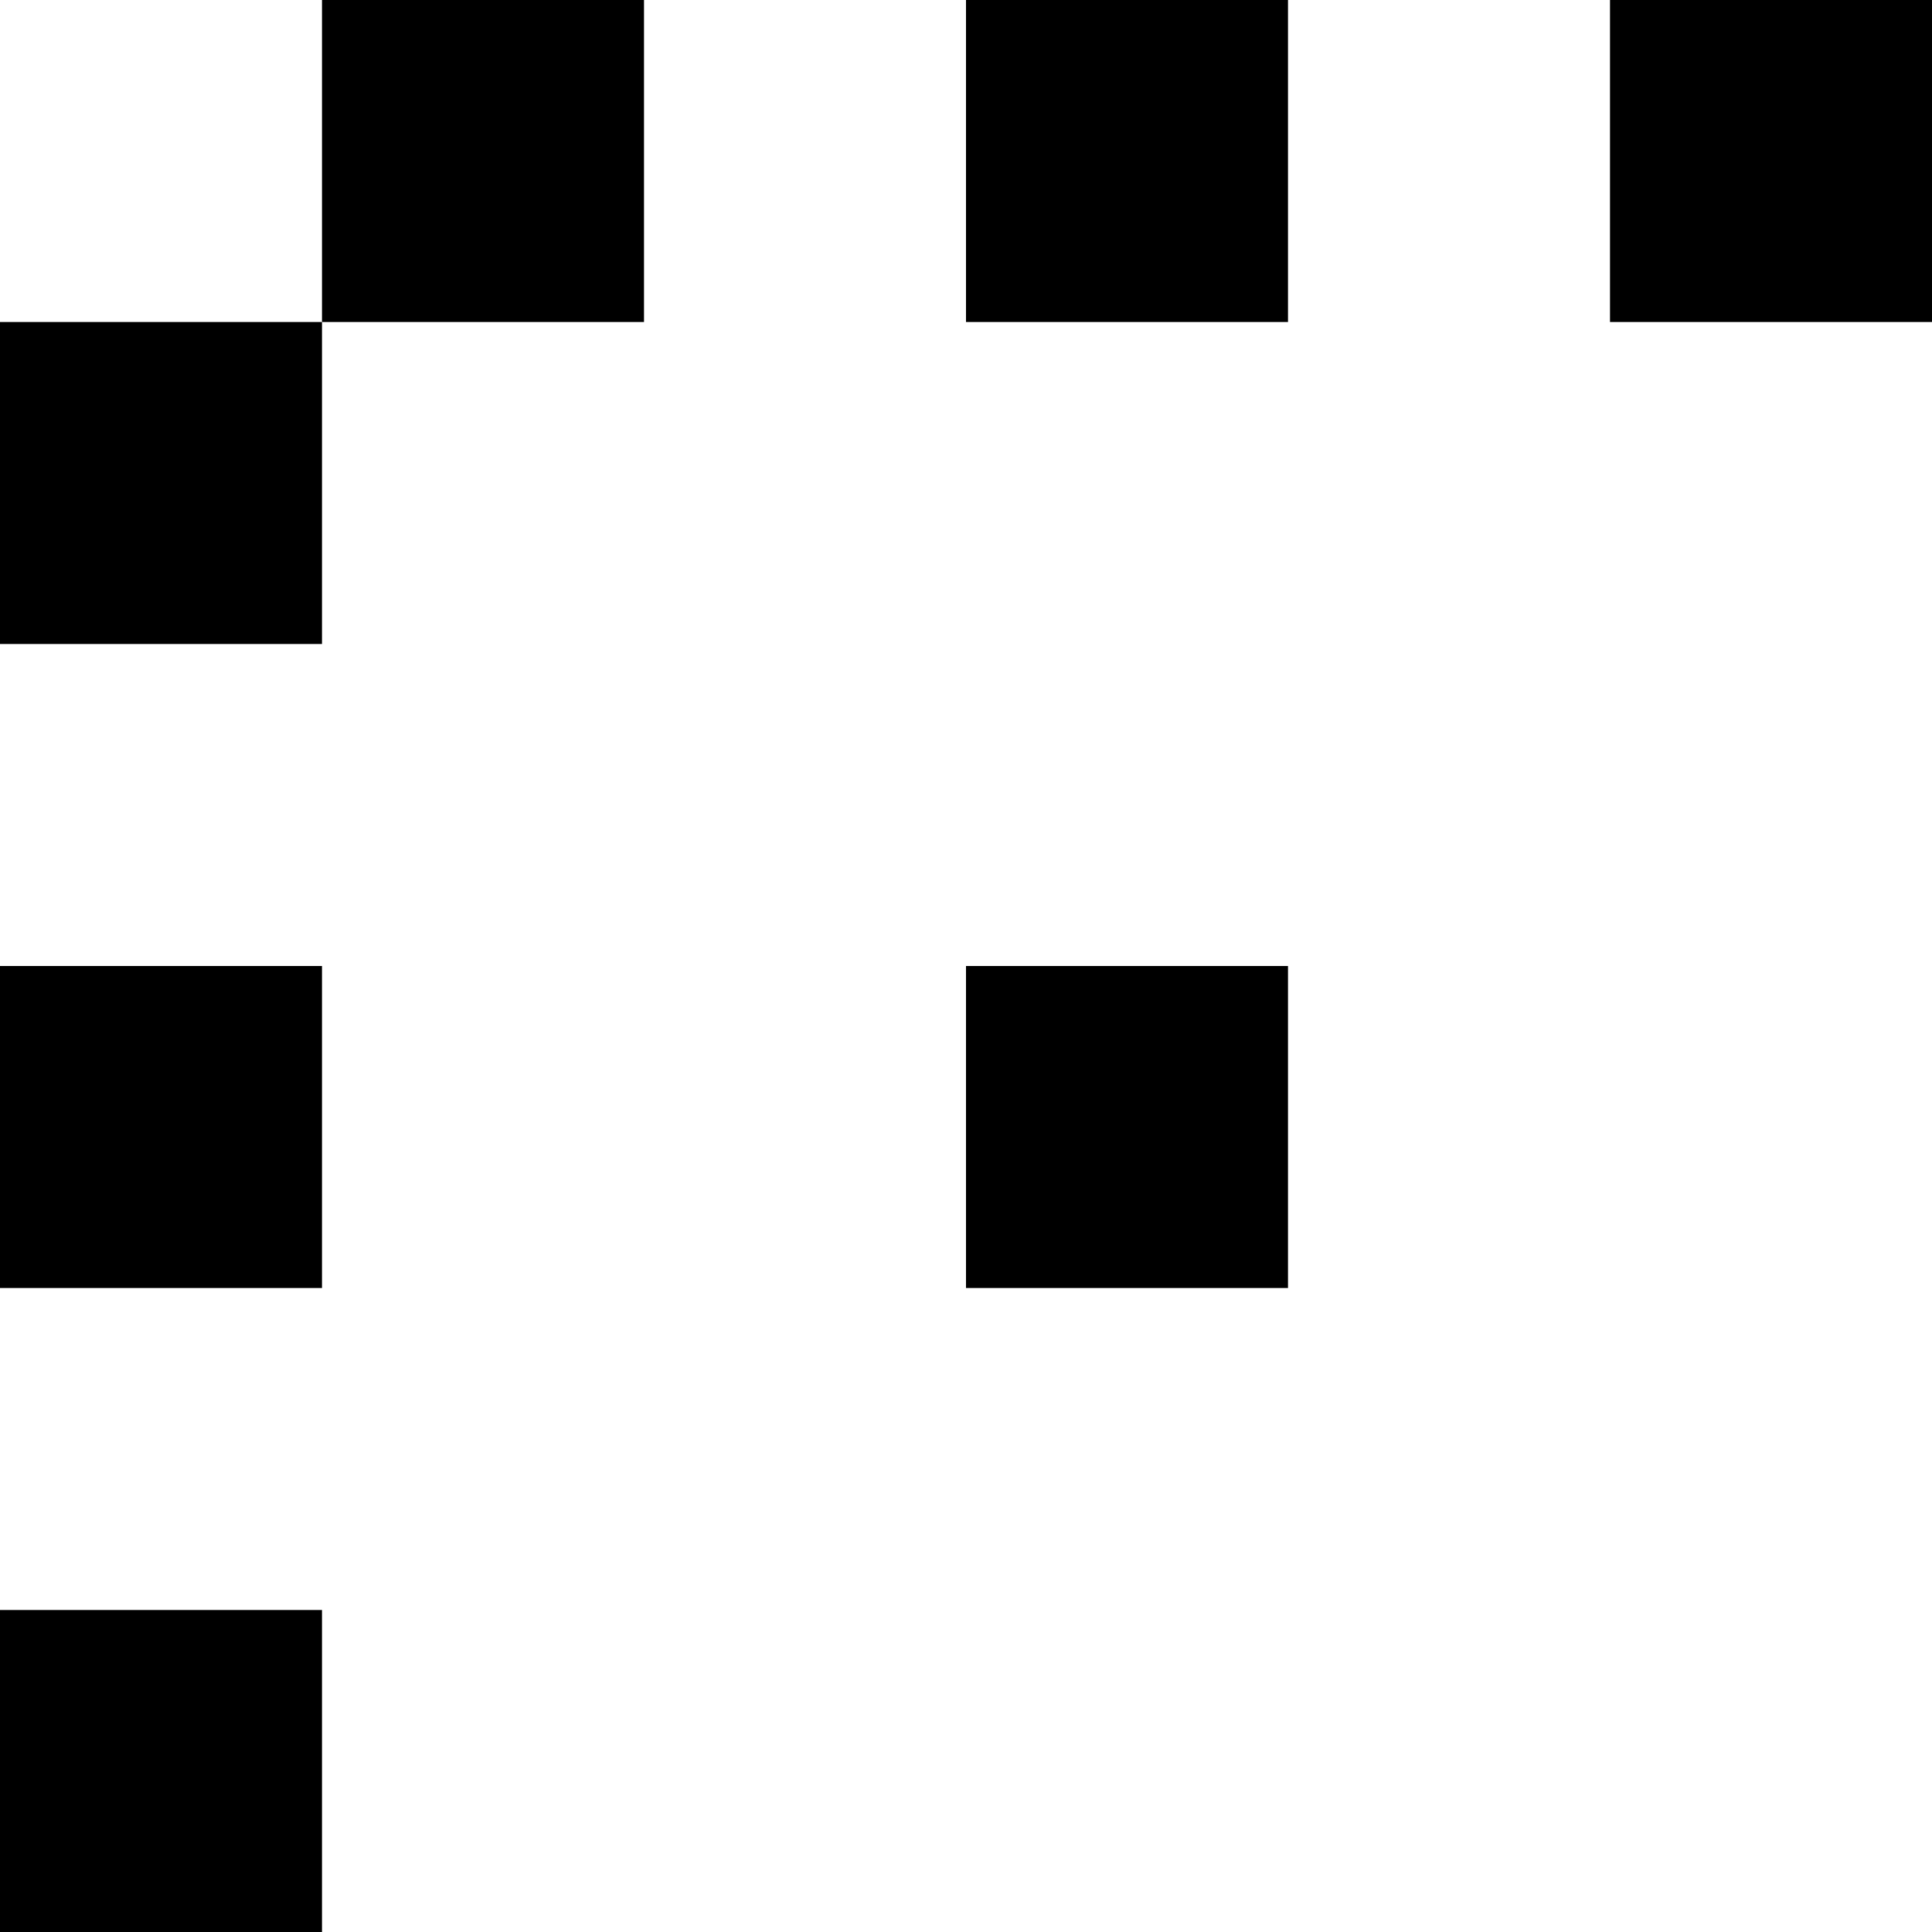 <?xml version="1.0" encoding="UTF-8" standalone="no"?>
<!-- Created with Inkscape (http://www.inkscape.org/) -->

<svg
   xmlns:dc="http://purl.org/dc/elements/1.1/"
   xmlns:cc="http://creativecommons.org/ns#"
   xmlns:rdf="http://www.w3.org/1999/02/22-rdf-syntax-ns#"
   xmlns:svg="http://www.w3.org/2000/svg"
   xmlns="http://www.w3.org/2000/svg"
   version="1.1"
   width="180"
   height="180"
   id="svg2">
  <defs
     id="defs4" />
  <g
     transform="translate(0,-872.362)"
     id="layer1">
    <rect
       width="30"
       height="30"
       x="30"
       y="872.362"
       id="rect2985"
       style="fill:#000000;fill-opacity:1;stroke:none" />
    <rect
       width="30"
       height="30"
       x="90"
       y="872.362"
       id="rect2985-1"
       style="fill:#000000;fill-opacity:1;stroke:none" />
    <rect
       width="30"
       height="30"
       x="150"
       y="872.362"
       id="rect2985-7"
       style="fill:#000000;fill-opacity:1;stroke:none" />
    <rect
       width="30"
       height="30"
       x="0"
       y="902.362"
       id="rect2985-4"
       style="fill:#000000;fill-opacity:1;stroke:none" />
    <rect
       width="30"
       height="30"
       x="0"
       y="962.362"
       id="rect2985-0"
       style="fill:#000000;fill-opacity:1;stroke:none" />
    <rect
       width="30"
       height="30"
       x="0"
       y="1022.362"
       id="rect2985-9"
       style="fill:#000000;fill-opacity:1;stroke:none" />
    <rect
       width="30"
       height="30"
       x="90"
       y="962.362"
       id="rect2985-48"
       style="fill:#000000;fill-opacity:1;stroke:none" />
  </g>
</svg>
